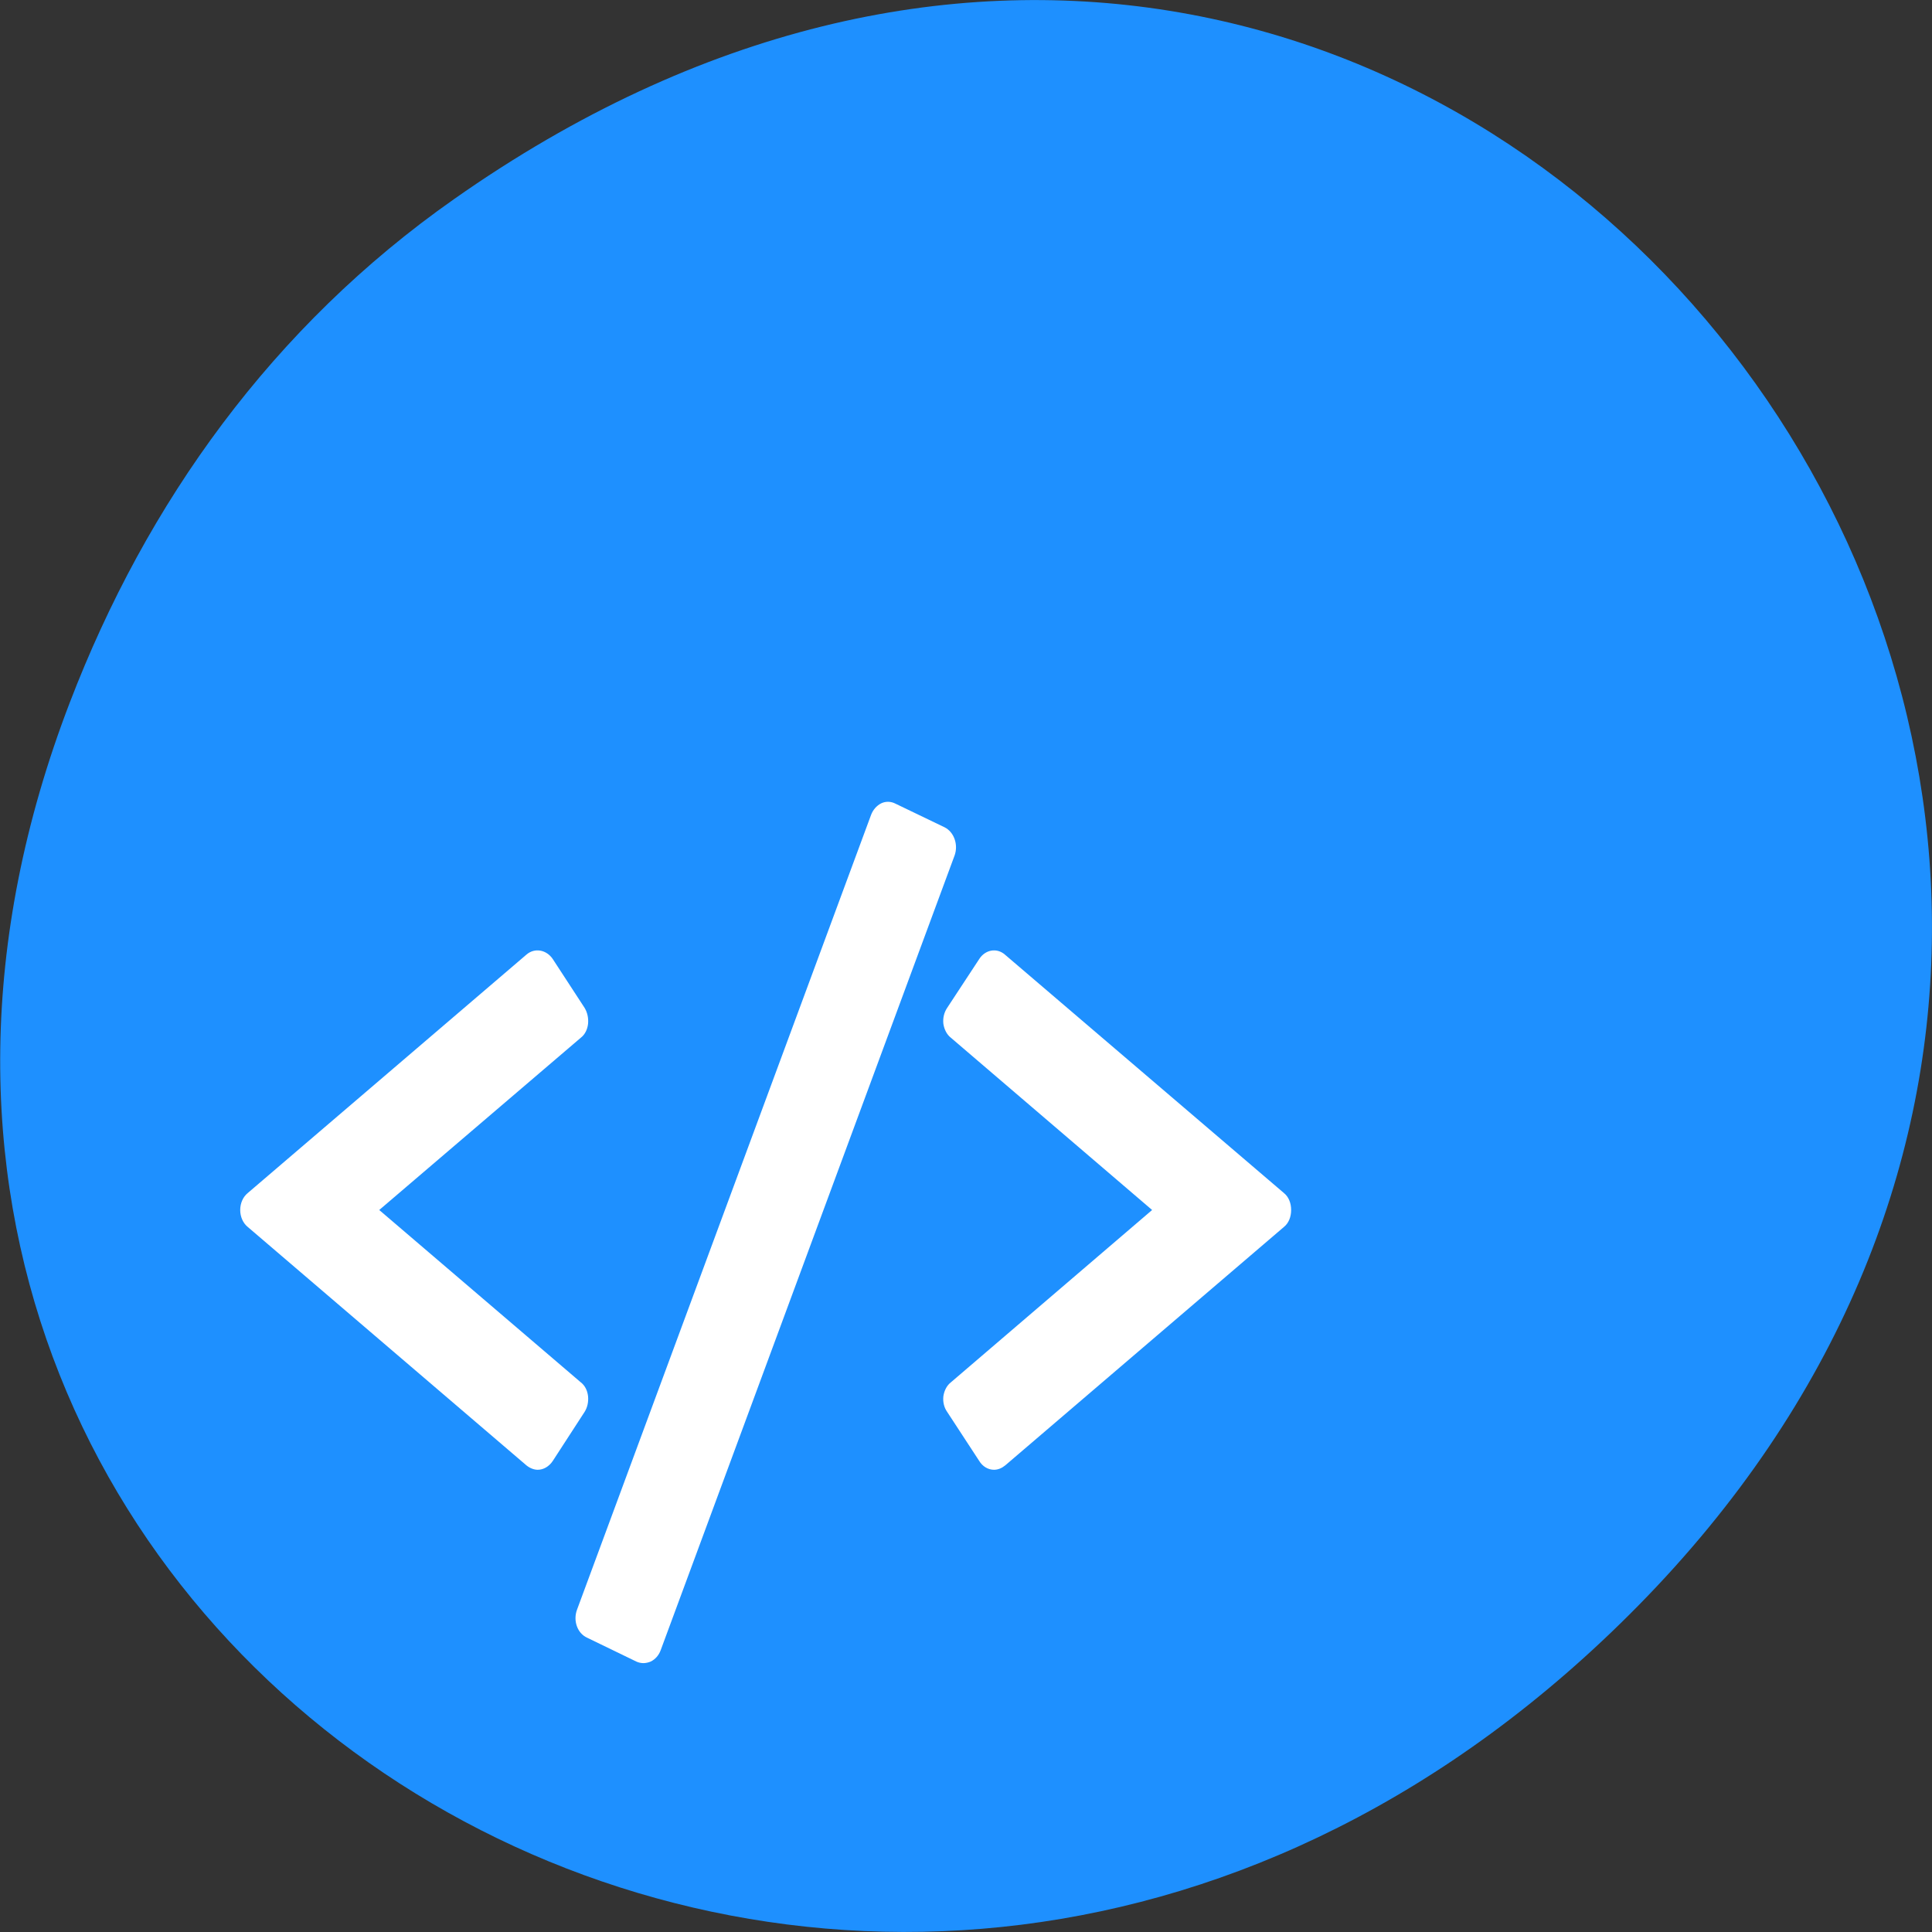 
<svg xmlns="http://www.w3.org/2000/svg" xmlns:xlink="http://www.w3.org/1999/xlink" width="24px" height="24px" viewBox="0 0 24 24" version="1.1">
<rect x="0" y="0" width="24" height="24" fill="#333333" stroke="none"/>
<g id="surface1">
<path style=" stroke:none;fill-rule:nonzero;fill:rgb(11.765%,56.471%,100%);fill-opacity:1;" d="M 5.641 2.473 C 17.914 -6.156 30.352 9.781 20.352 19.945 C 10.93 29.523 -3.711 20.648 0.867 8.727 C 1.82 6.242 3.387 4.055 5.641 2.473 Z M 5.641 2.473 "/>
<path style=" stroke:none;fill-rule:nonzero;fill:rgb(100%,100%,100%);fill-opacity:1;" d="M 7.305 17.344 C 7.297 17.273 7.266 17.211 7.215 17.172 L 4.711 15.031 L 7.215 12.891 C 7.266 12.852 7.297 12.789 7.305 12.719 C 7.312 12.648 7.297 12.578 7.262 12.52 L 6.867 11.914 C 6.789 11.797 6.641 11.77 6.539 11.859 L 3.078 14.82 C 3.02 14.867 2.984 14.945 2.984 15.031 C 2.984 15.117 3.02 15.195 3.078 15.242 L 6.539 18.203 C 6.582 18.238 6.633 18.258 6.68 18.258 C 6.75 18.258 6.82 18.219 6.867 18.148 L 7.262 17.539 C 7.297 17.484 7.312 17.414 7.305 17.344 Z M 7.305 17.344 "/>
<path style=" stroke:none;fill-rule:nonzero;fill:rgb(100%,100%,100%);fill-opacity:1;" d="M 15.949 14.82 L 12.484 11.859 C 12.383 11.77 12.238 11.797 12.164 11.914 L 11.766 12.52 C 11.727 12.578 11.711 12.648 11.719 12.719 C 11.73 12.789 11.762 12.852 11.812 12.891 L 14.312 15.031 L 11.812 17.172 C 11.762 17.211 11.73 17.273 11.719 17.344 C 11.711 17.414 11.727 17.484 11.766 17.539 L 12.164 18.148 C 12.207 18.219 12.277 18.258 12.348 18.258 C 12.398 18.258 12.445 18.238 12.488 18.203 L 15.949 15.242 C 16.008 15.195 16.039 15.117 16.039 15.031 C 16.039 14.945 16.008 14.867 15.949 14.82 Z M 15.949 14.82 "/>
<path style=" stroke:none;fill-rule:nonzero;fill:rgb(100%,100%,100%);fill-opacity:1;" d="M 11.734 10.277 L 11.125 9.984 C 11.066 9.953 11 9.953 10.945 9.98 C 10.891 10.008 10.844 10.059 10.82 10.125 L 7.168 19.996 C 7.117 20.133 7.172 20.289 7.293 20.344 L 7.906 20.641 C 7.93 20.652 7.961 20.66 7.992 20.66 C 8.023 20.66 8.055 20.652 8.082 20.641 C 8.141 20.613 8.184 20.562 8.207 20.5 L 11.859 10.625 C 11.906 10.492 11.852 10.336 11.734 10.277 Z M 11.734 10.277 "/>
</g>
</svg>
